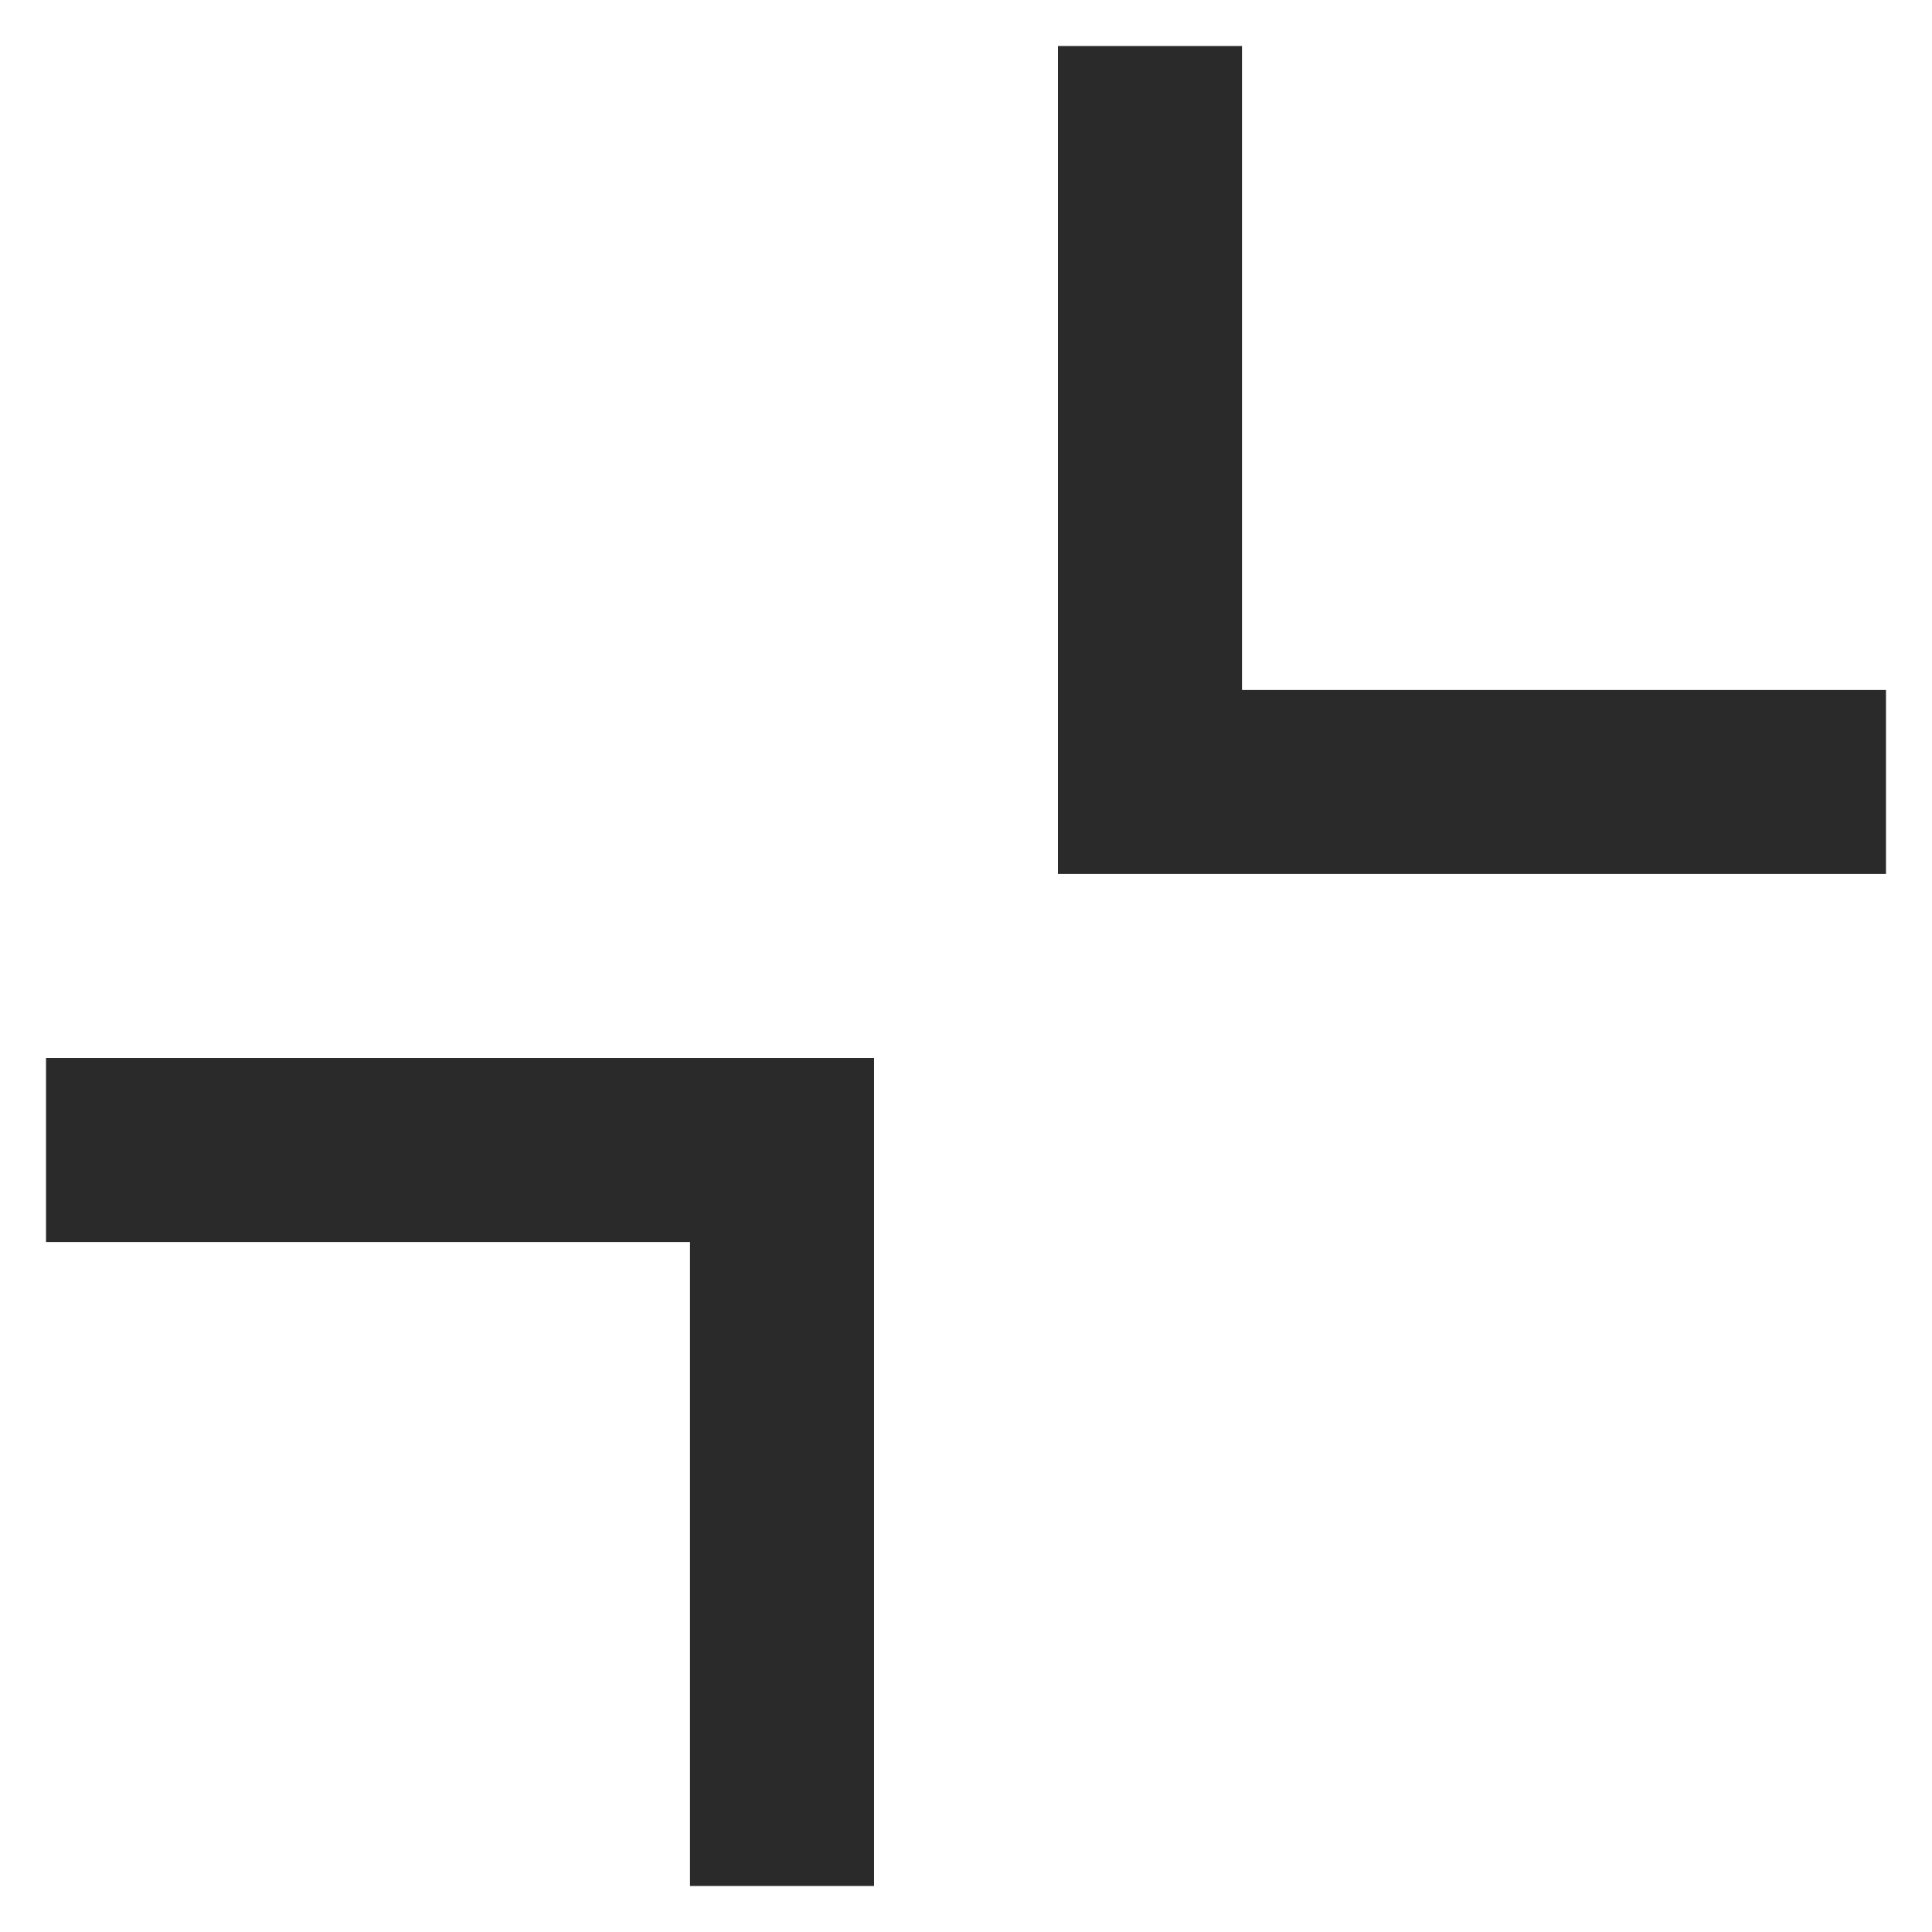 <svg width="28" height="28" viewBox="0 0 28 28" fill="none" xmlns="http://www.w3.org/2000/svg">
<path d="M0.667 18H10V27.333H12.667V15.333H0.667V18ZM18 0.667H15.333V12.666H27.333V10H18V0.667Z" fill="#2A2A2A"/>
</svg>
